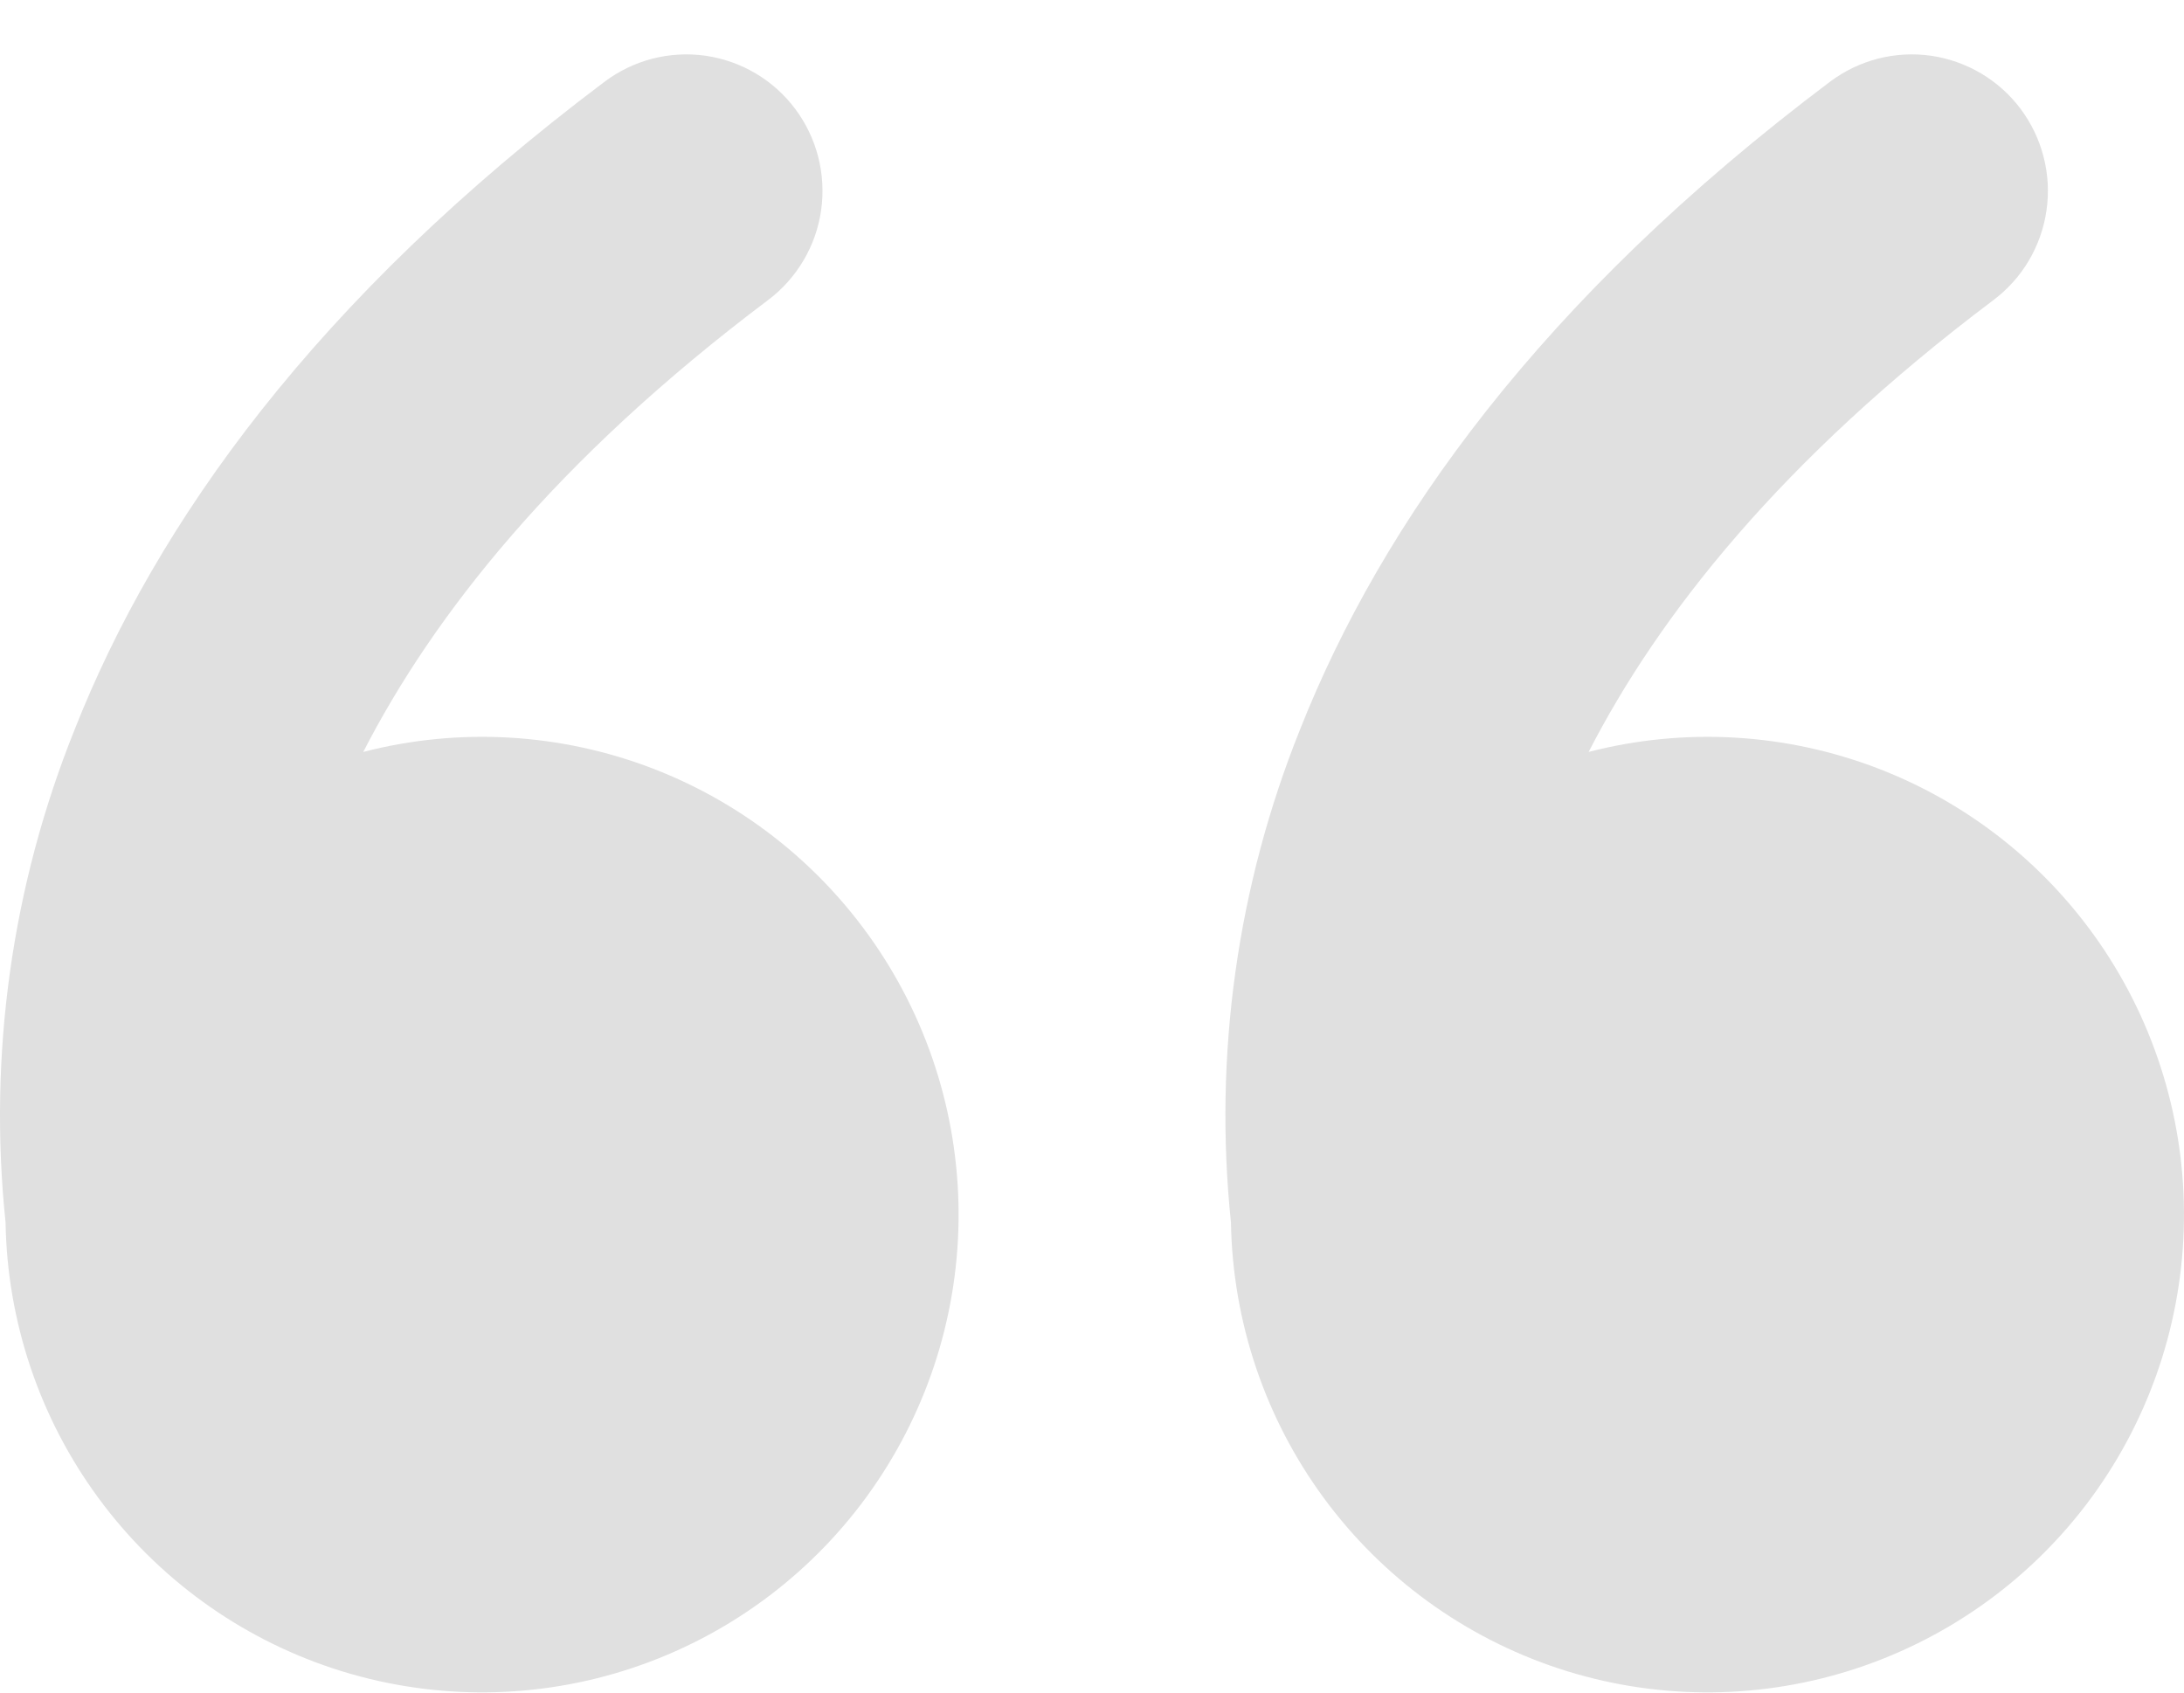 <svg width="40" height="31" viewBox="0 0 40 31" fill="none" xmlns="http://www.w3.org/2000/svg">
<path d="M11.074 1.496C11.336 1.299 11.634 1.156 11.951 1.074C12.269 0.993 12.599 0.975 12.923 1.021C13.247 1.068 13.559 1.178 13.841 1.345C14.123 1.512 14.369 1.733 14.565 1.996C14.762 2.259 14.905 2.558 14.986 2.876C15.067 3.194 15.085 3.525 15.039 3.85C14.993 4.175 14.883 4.487 14.716 4.77C14.549 5.052 14.329 5.299 14.067 5.496C10.166 8.429 7.932 11.281 6.653 13.772C8.409 13.318 10.263 13.425 11.956 14.076C13.65 14.728 15.098 15.893 16.101 17.408C17.104 18.923 17.611 20.714 17.552 22.531C17.493 24.349 16.87 26.102 15.771 27.549C14.672 28.995 13.151 30.062 11.419 30.602C9.687 31.142 7.83 31.127 6.106 30.56C4.383 29.992 2.879 28.901 1.803 27.437C0.727 25.974 0.132 24.21 0.102 22.392C-0.218 19.322 0.217 16.22 1.369 13.357C2.857 9.591 5.768 5.486 11.074 1.496ZM33.518 1.496C33.78 1.299 34.078 1.156 34.395 1.074C34.712 0.993 35.042 0.975 35.367 1.021C35.691 1.068 36.002 1.178 36.284 1.345C36.566 1.512 36.812 1.733 37.009 1.996C37.205 2.259 37.348 2.558 37.429 2.876C37.511 3.194 37.529 3.525 37.482 3.85C37.436 4.175 37.326 4.487 37.16 4.77C36.993 5.052 36.772 5.299 36.51 5.496C32.61 8.429 30.375 11.281 29.096 13.772C30.853 13.318 32.706 13.425 34.4 14.076C36.093 14.728 37.542 15.893 38.545 17.408C39.547 18.923 40.054 20.714 39.995 22.531C39.936 24.349 39.314 26.102 38.215 27.549C37.115 28.995 35.594 30.062 33.862 30.602C32.13 31.142 30.273 31.127 28.55 30.56C26.827 29.992 25.322 28.901 24.246 27.437C23.17 25.974 22.576 24.21 22.545 22.392C22.226 19.322 22.661 16.22 23.812 13.357C25.303 9.591 28.211 5.486 33.518 1.496Z" fill="#E0E0E0"/>
</svg>

